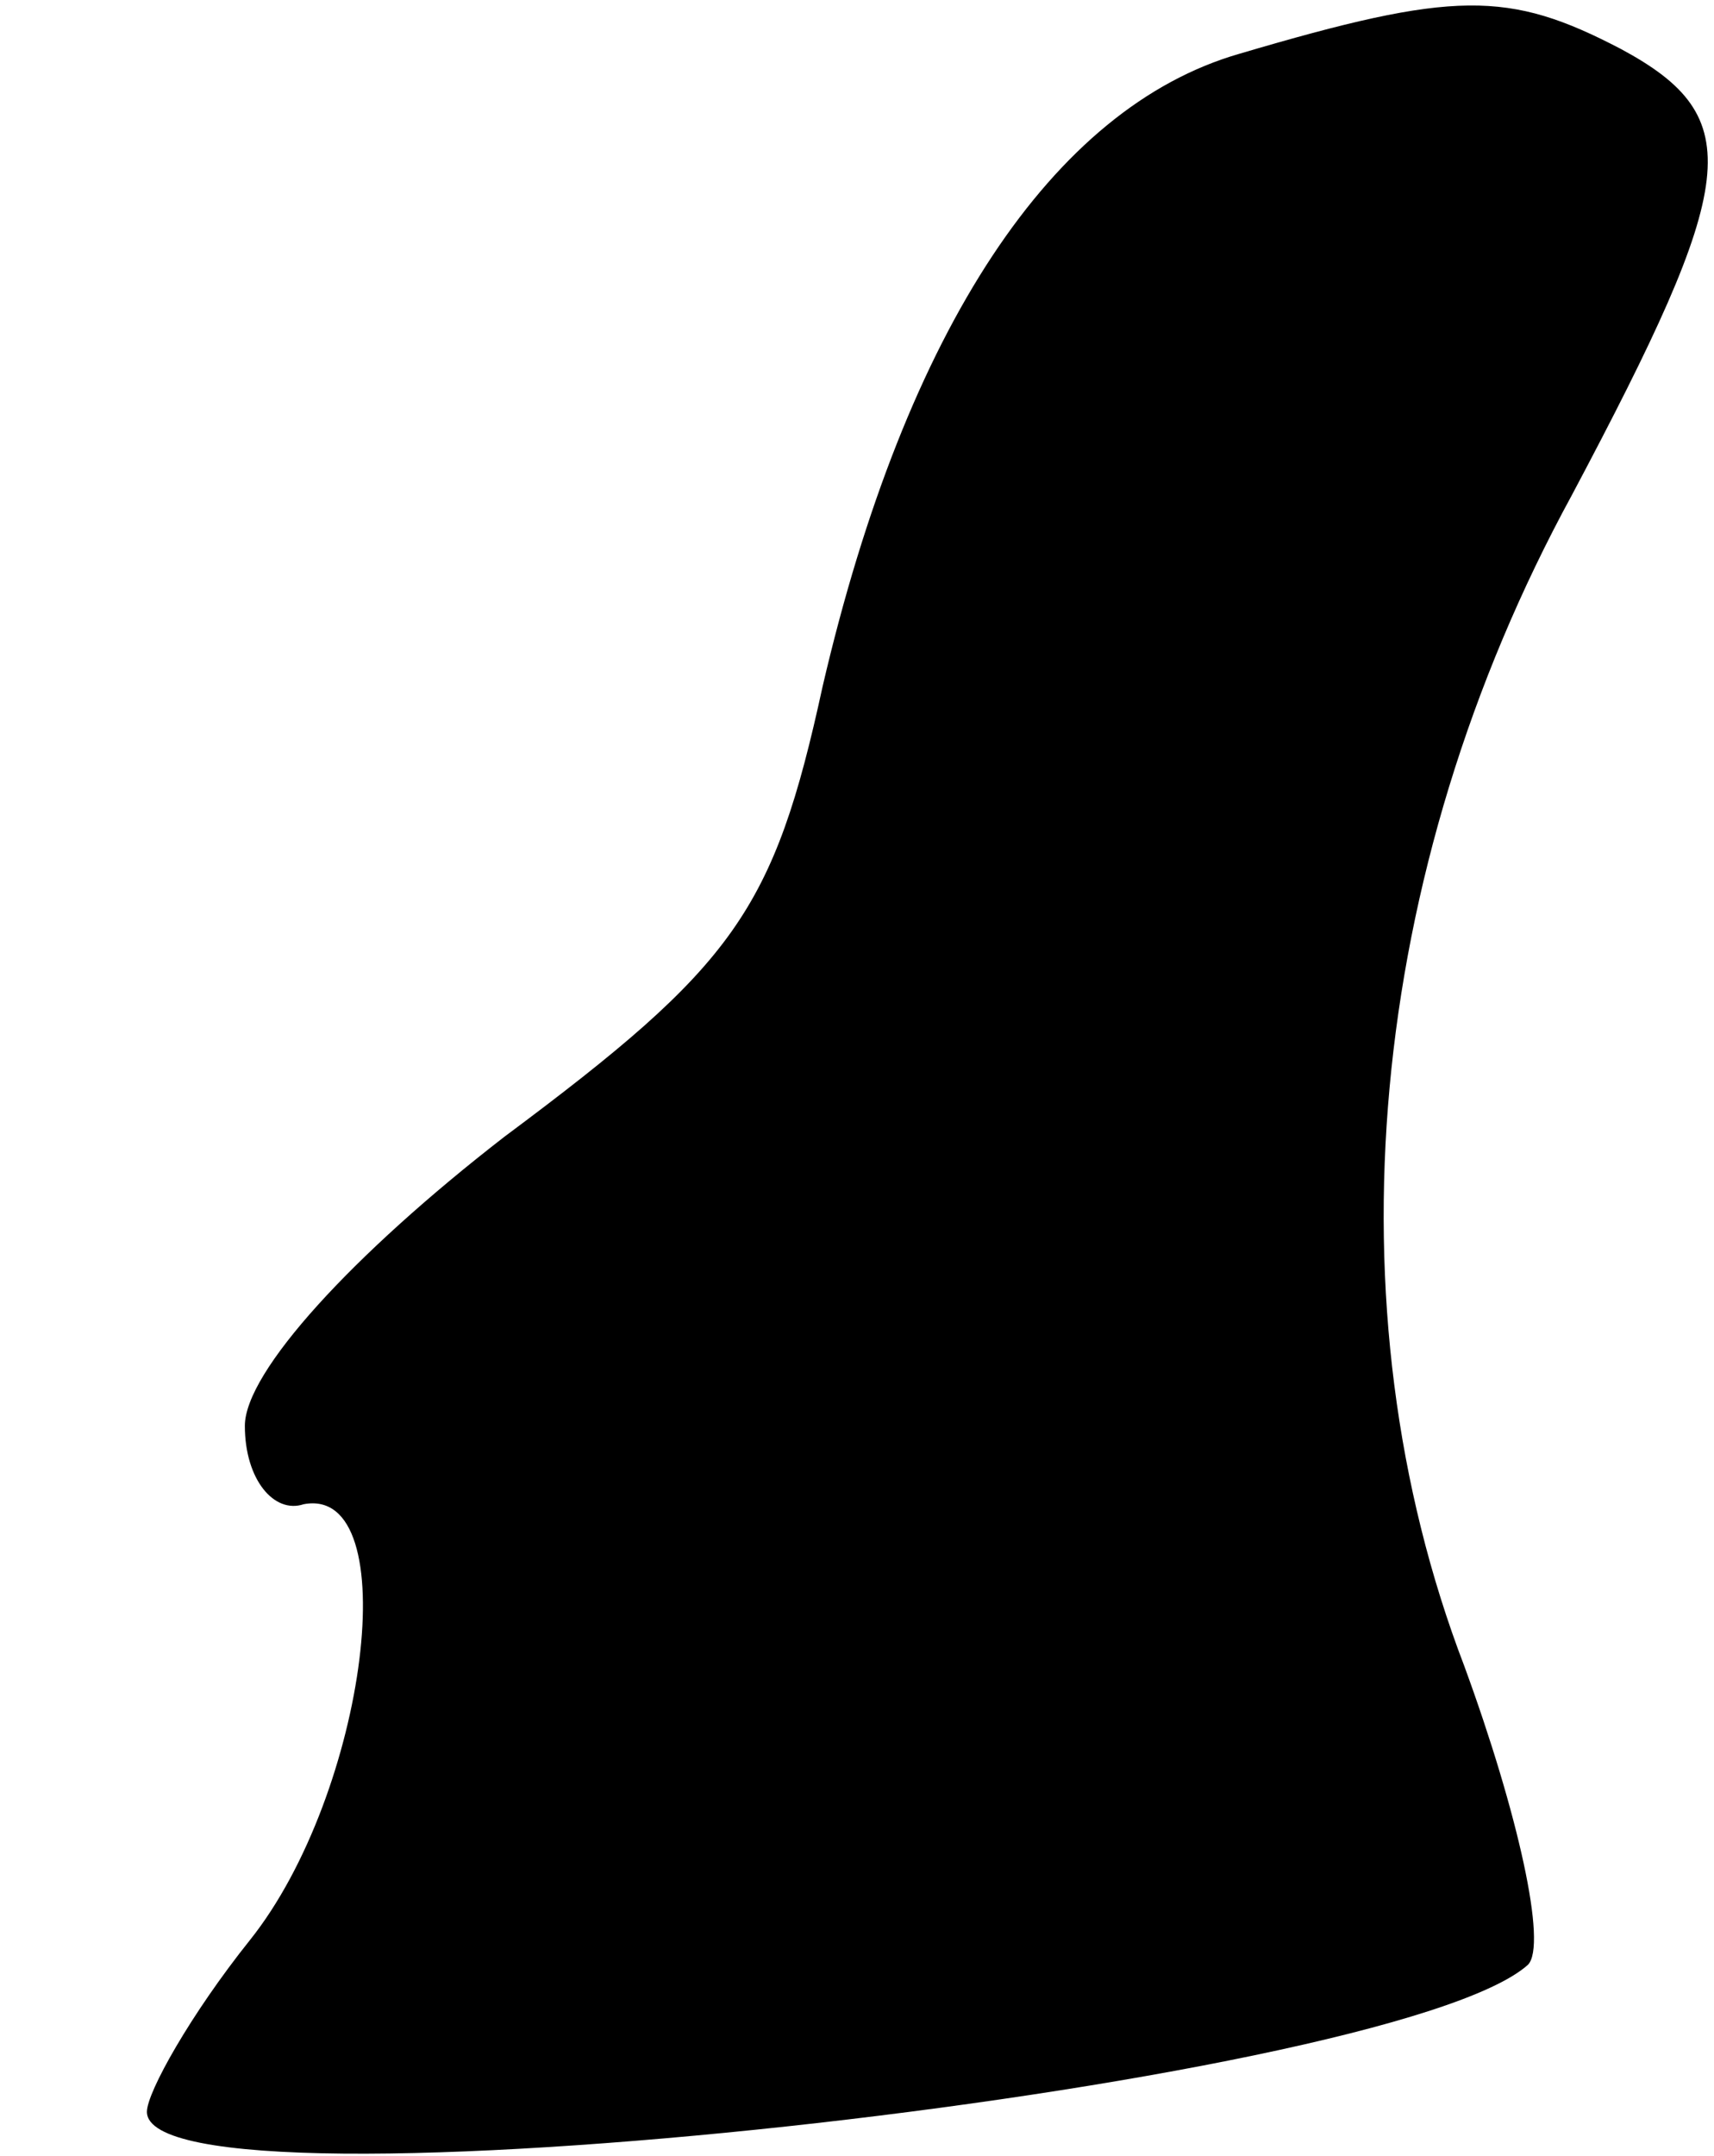 <?xml version="1.0" standalone="no"?>
<!DOCTYPE svg PUBLIC "-//W3C//DTD SVG 20010904//EN"
 "http://www.w3.org/TR/2001/REC-SVG-20010904/DTD/svg10.dtd">
<svg version="1.0" xmlns="http://www.w3.org/2000/svg"
 width="35pt" height="44pt" viewBox="0 0 35 44"
 preserveAspectRatio="xMidYMid meet">
<g transform="translate(0,44) scale(0.1,-0.1)"
fill="#000000" stroke="none">
<path fill="#000000" stroke="none" d="M253 429 c-38 -11 -68 -56 -85 -129
-10 -46 -18 -57 -65 -92 -31 -24 -53 -48 -53 -59 0 -11 6 -18 12 -16 21 4 13
-59 -11 -89 -12 -15 -21 -31 -21 -35 0 -23 254 5 282 30 4 4 -2 31 -13 61 -28
73 -20 162 22 239 34 64 36 77 10 91 -23 12 -34 12 -78 -1z"/>
</g>
</svg>
